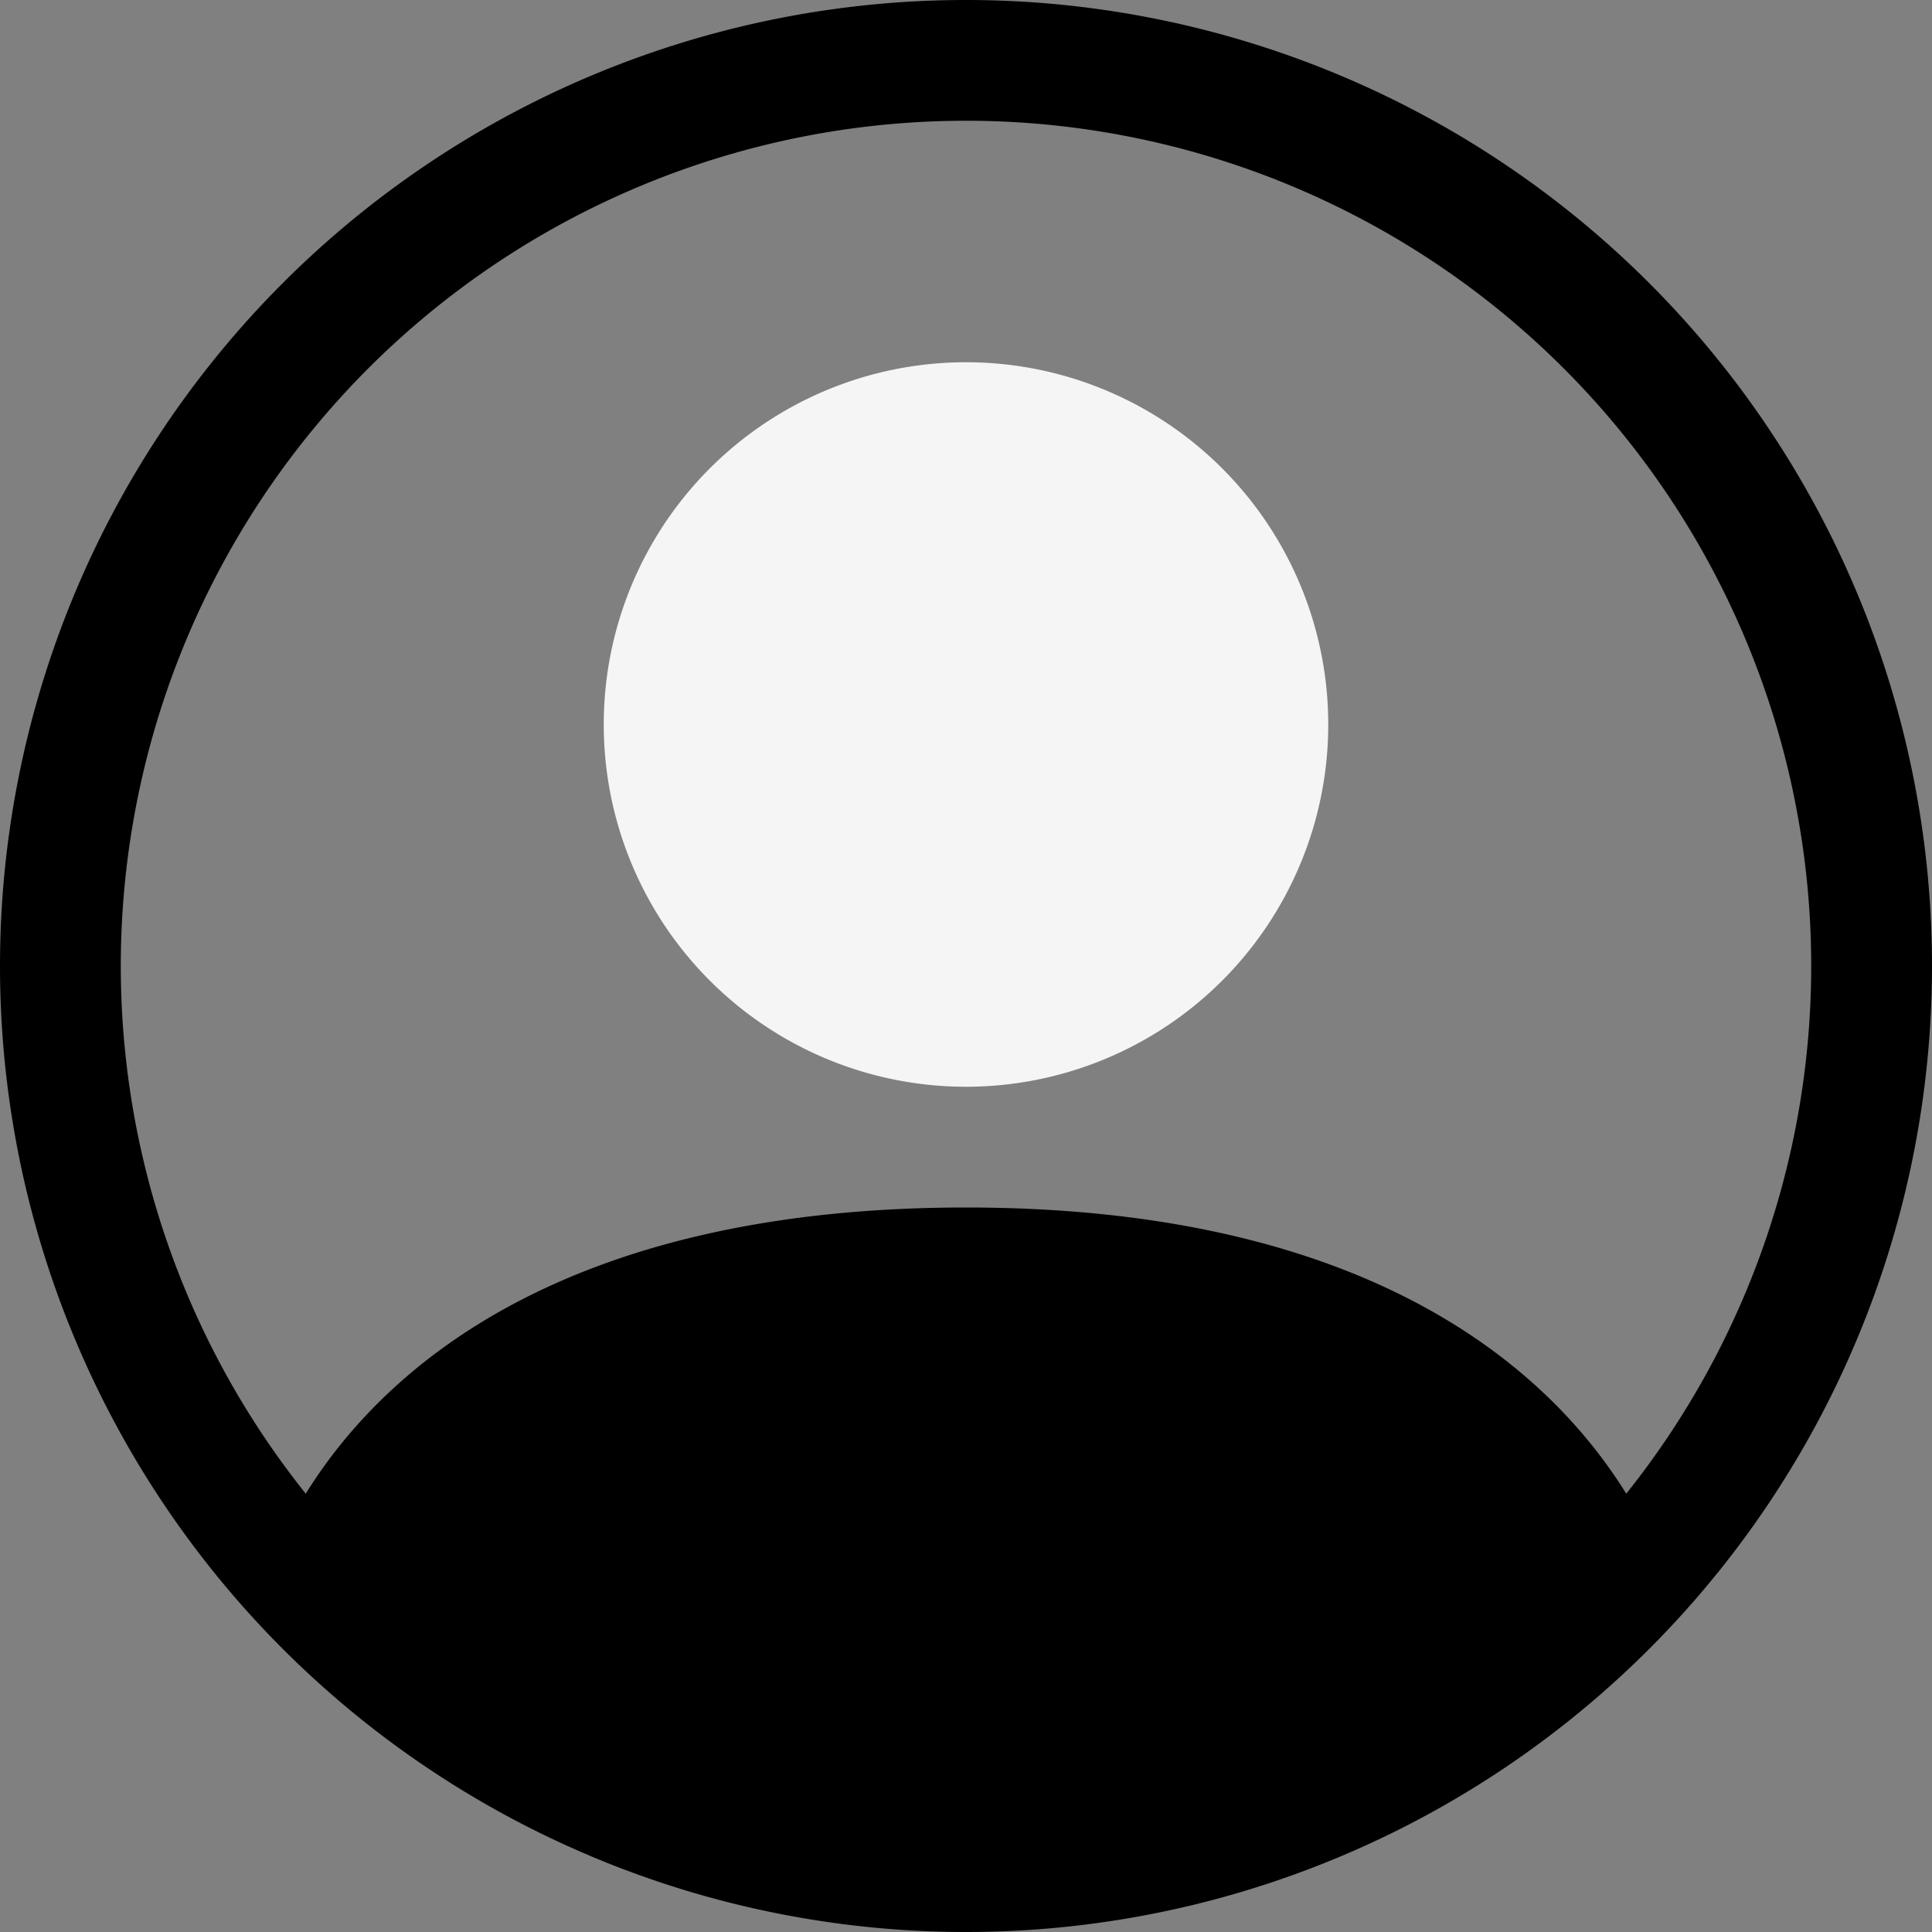 <svg xmlns="http://www.w3.org/2000/svg" width="32" height="32" fill="whitesmoke" class="bi bi-person-circle" viewBox="0 0 16 16">
    <rect x="0" y="0" width="16" height="16" fill="#808080" stroke="none"/>
    <path d="M11 6a3 3 0 1 1-6 0 3 3 0 0 1 6 0z" />
    <path fill="evenodd" d="M0 8a8 8 0 1 1 16 0A8 8 0 0 1 0 8zm8-7a7 7 0 0 0-5.468 11.37C3.242 11.226 4.805 10 8 10s4.757 1.225 5.468 2.37A7 7 0 0 0 8 1z" />
</svg>